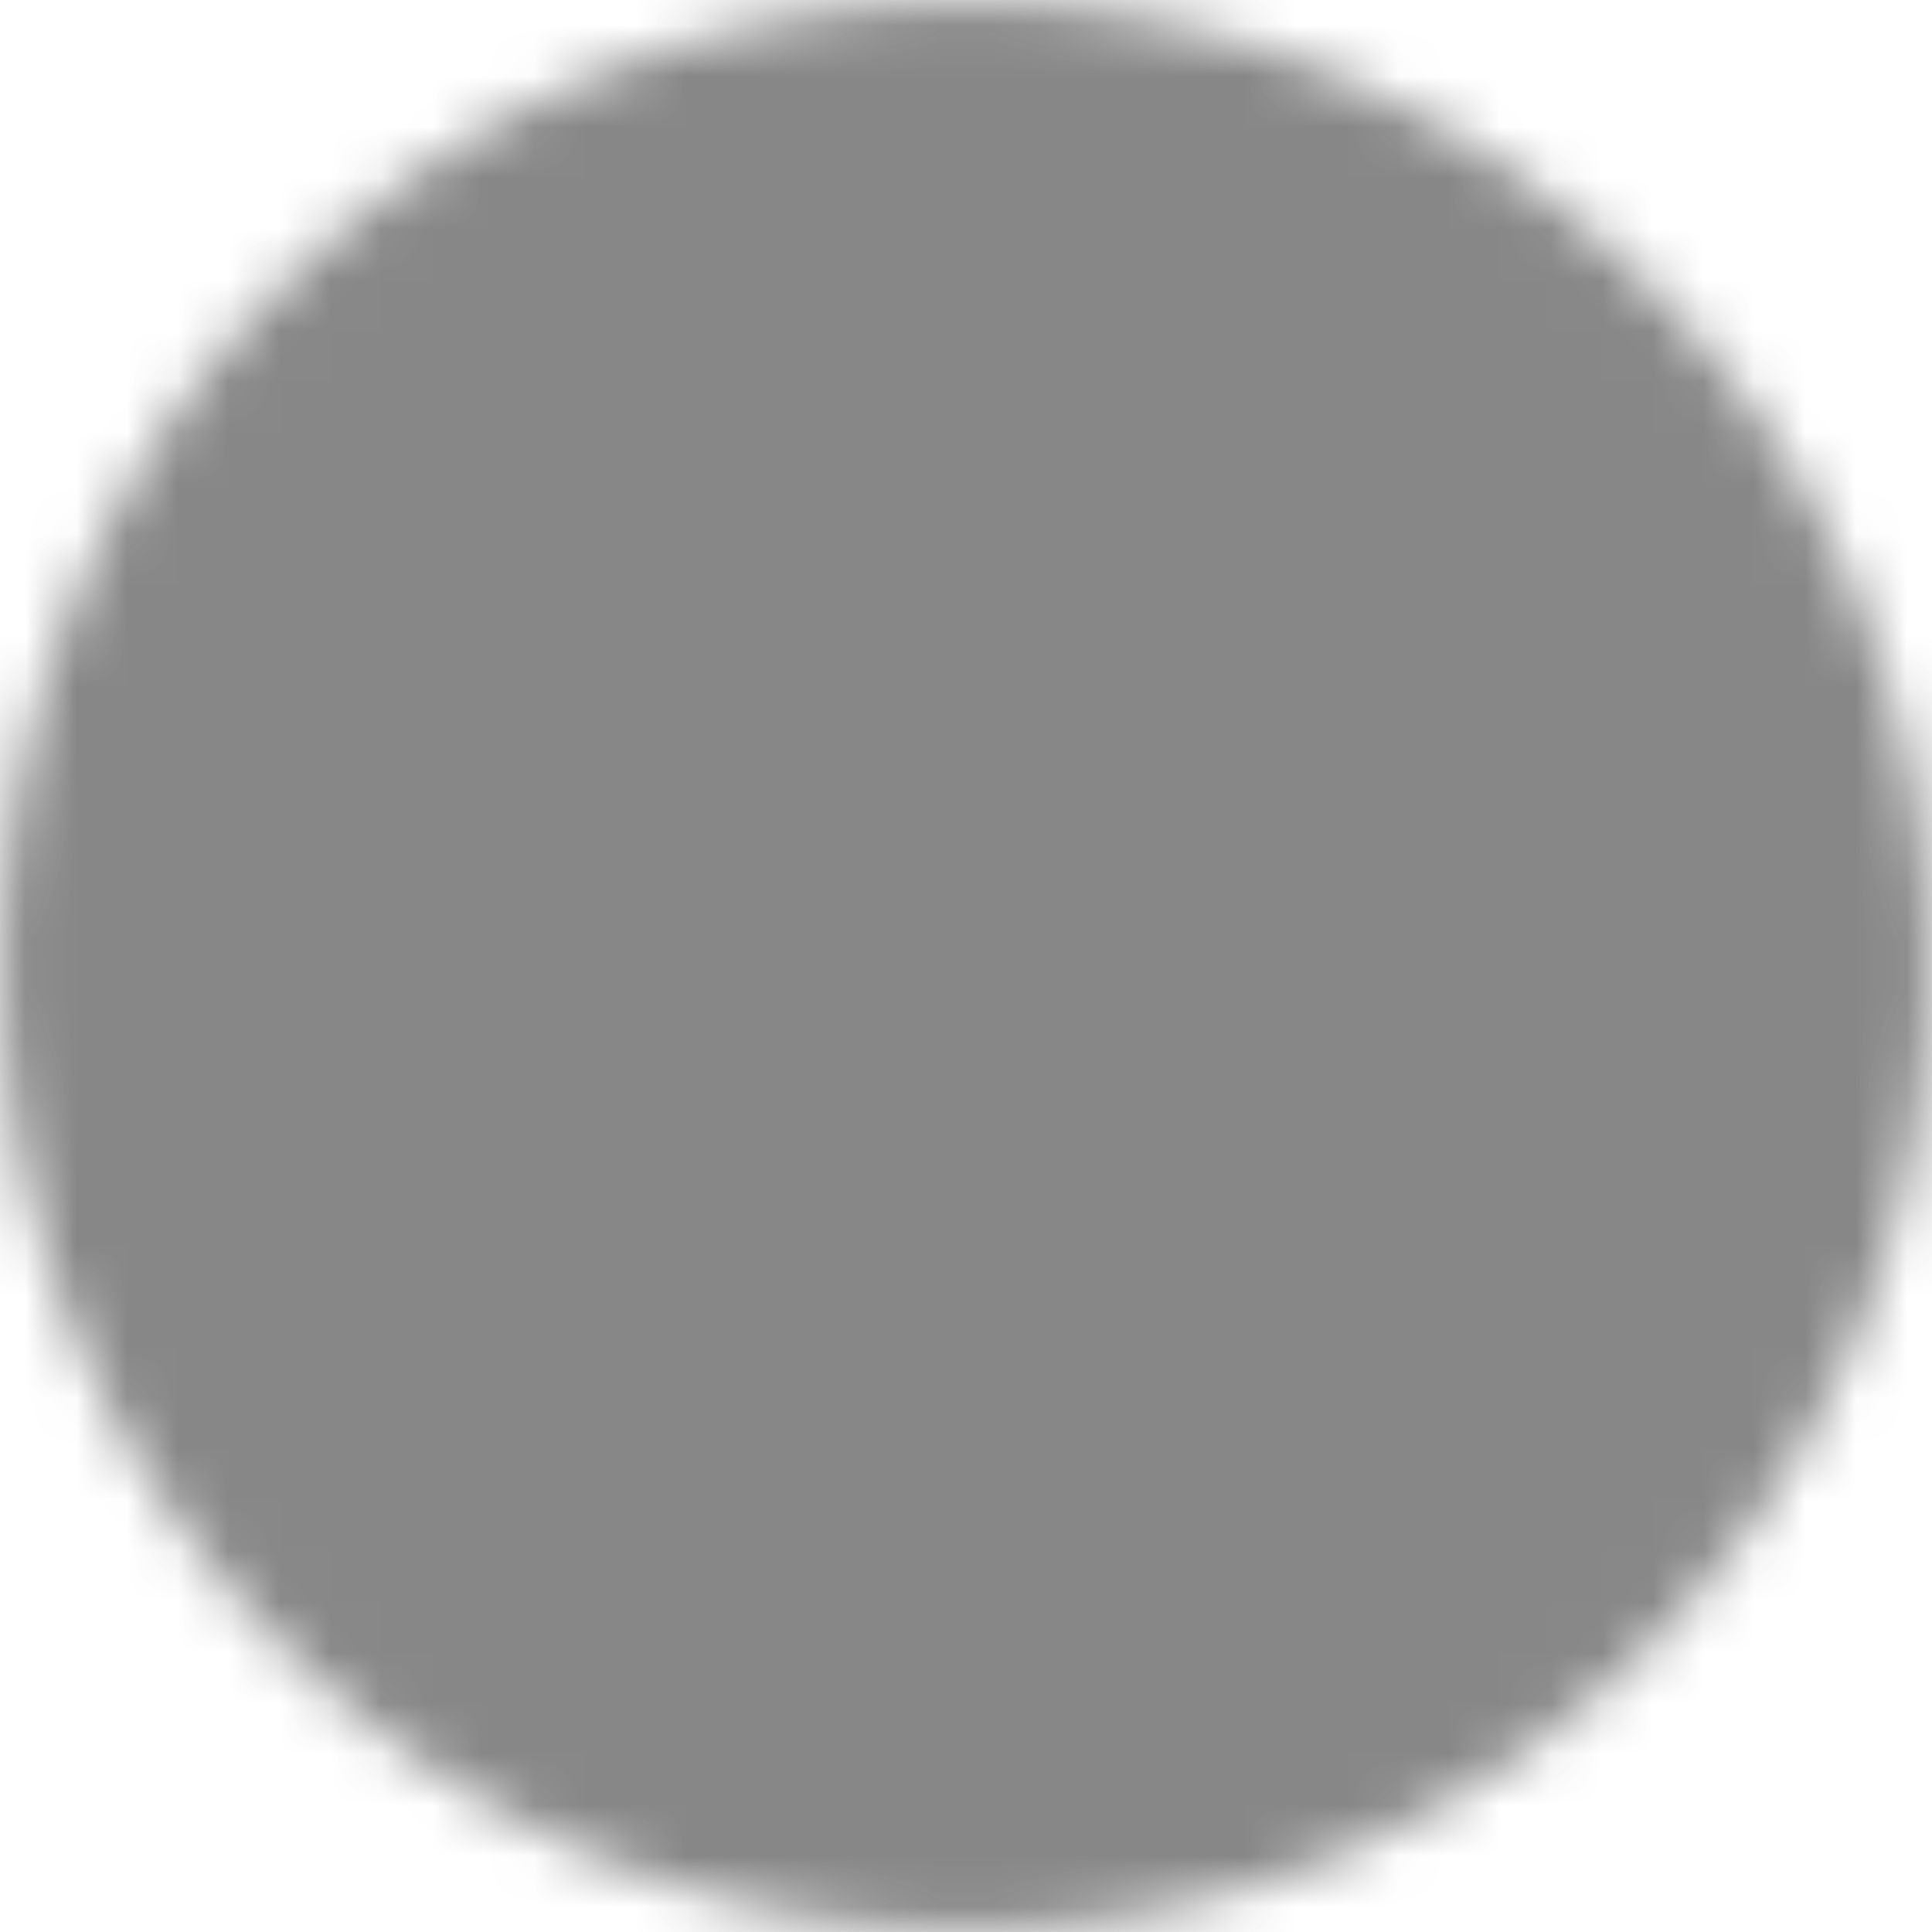 <svg width="38" height="38" viewBox="0 0 38 38" fill="none" xmlns="http://www.w3.org/2000/svg">
<mask id="mask0_10_1441" style="mask-type:luminance" maskUnits="userSpaceOnUse" x="0" y="0" width="38" height="38">
<path d="M19 35.964C28.369 35.964 35.964 28.369 35.964 19C35.964 9.631 28.369 2.036 19 2.036C9.631 2.036 2.036 9.631 2.036 19C2.036 28.369 9.631 35.964 19 35.964Z" fill="white" stroke="white" stroke-width="4" stroke-linejoin="round"/>
<path d="M16.455 26.634L24.089 19L16.455 11.366" stroke="black" stroke-width="4" stroke-linecap="round" stroke-linejoin="round"/>
</mask>
<g mask="url(#mask0_10_1441)">
<path d="M-1.357 -1.357H39.357V39.357H-1.357V-1.357Z" fill="#545454" fill-opacity="0.7"/>
</g>
</svg>
